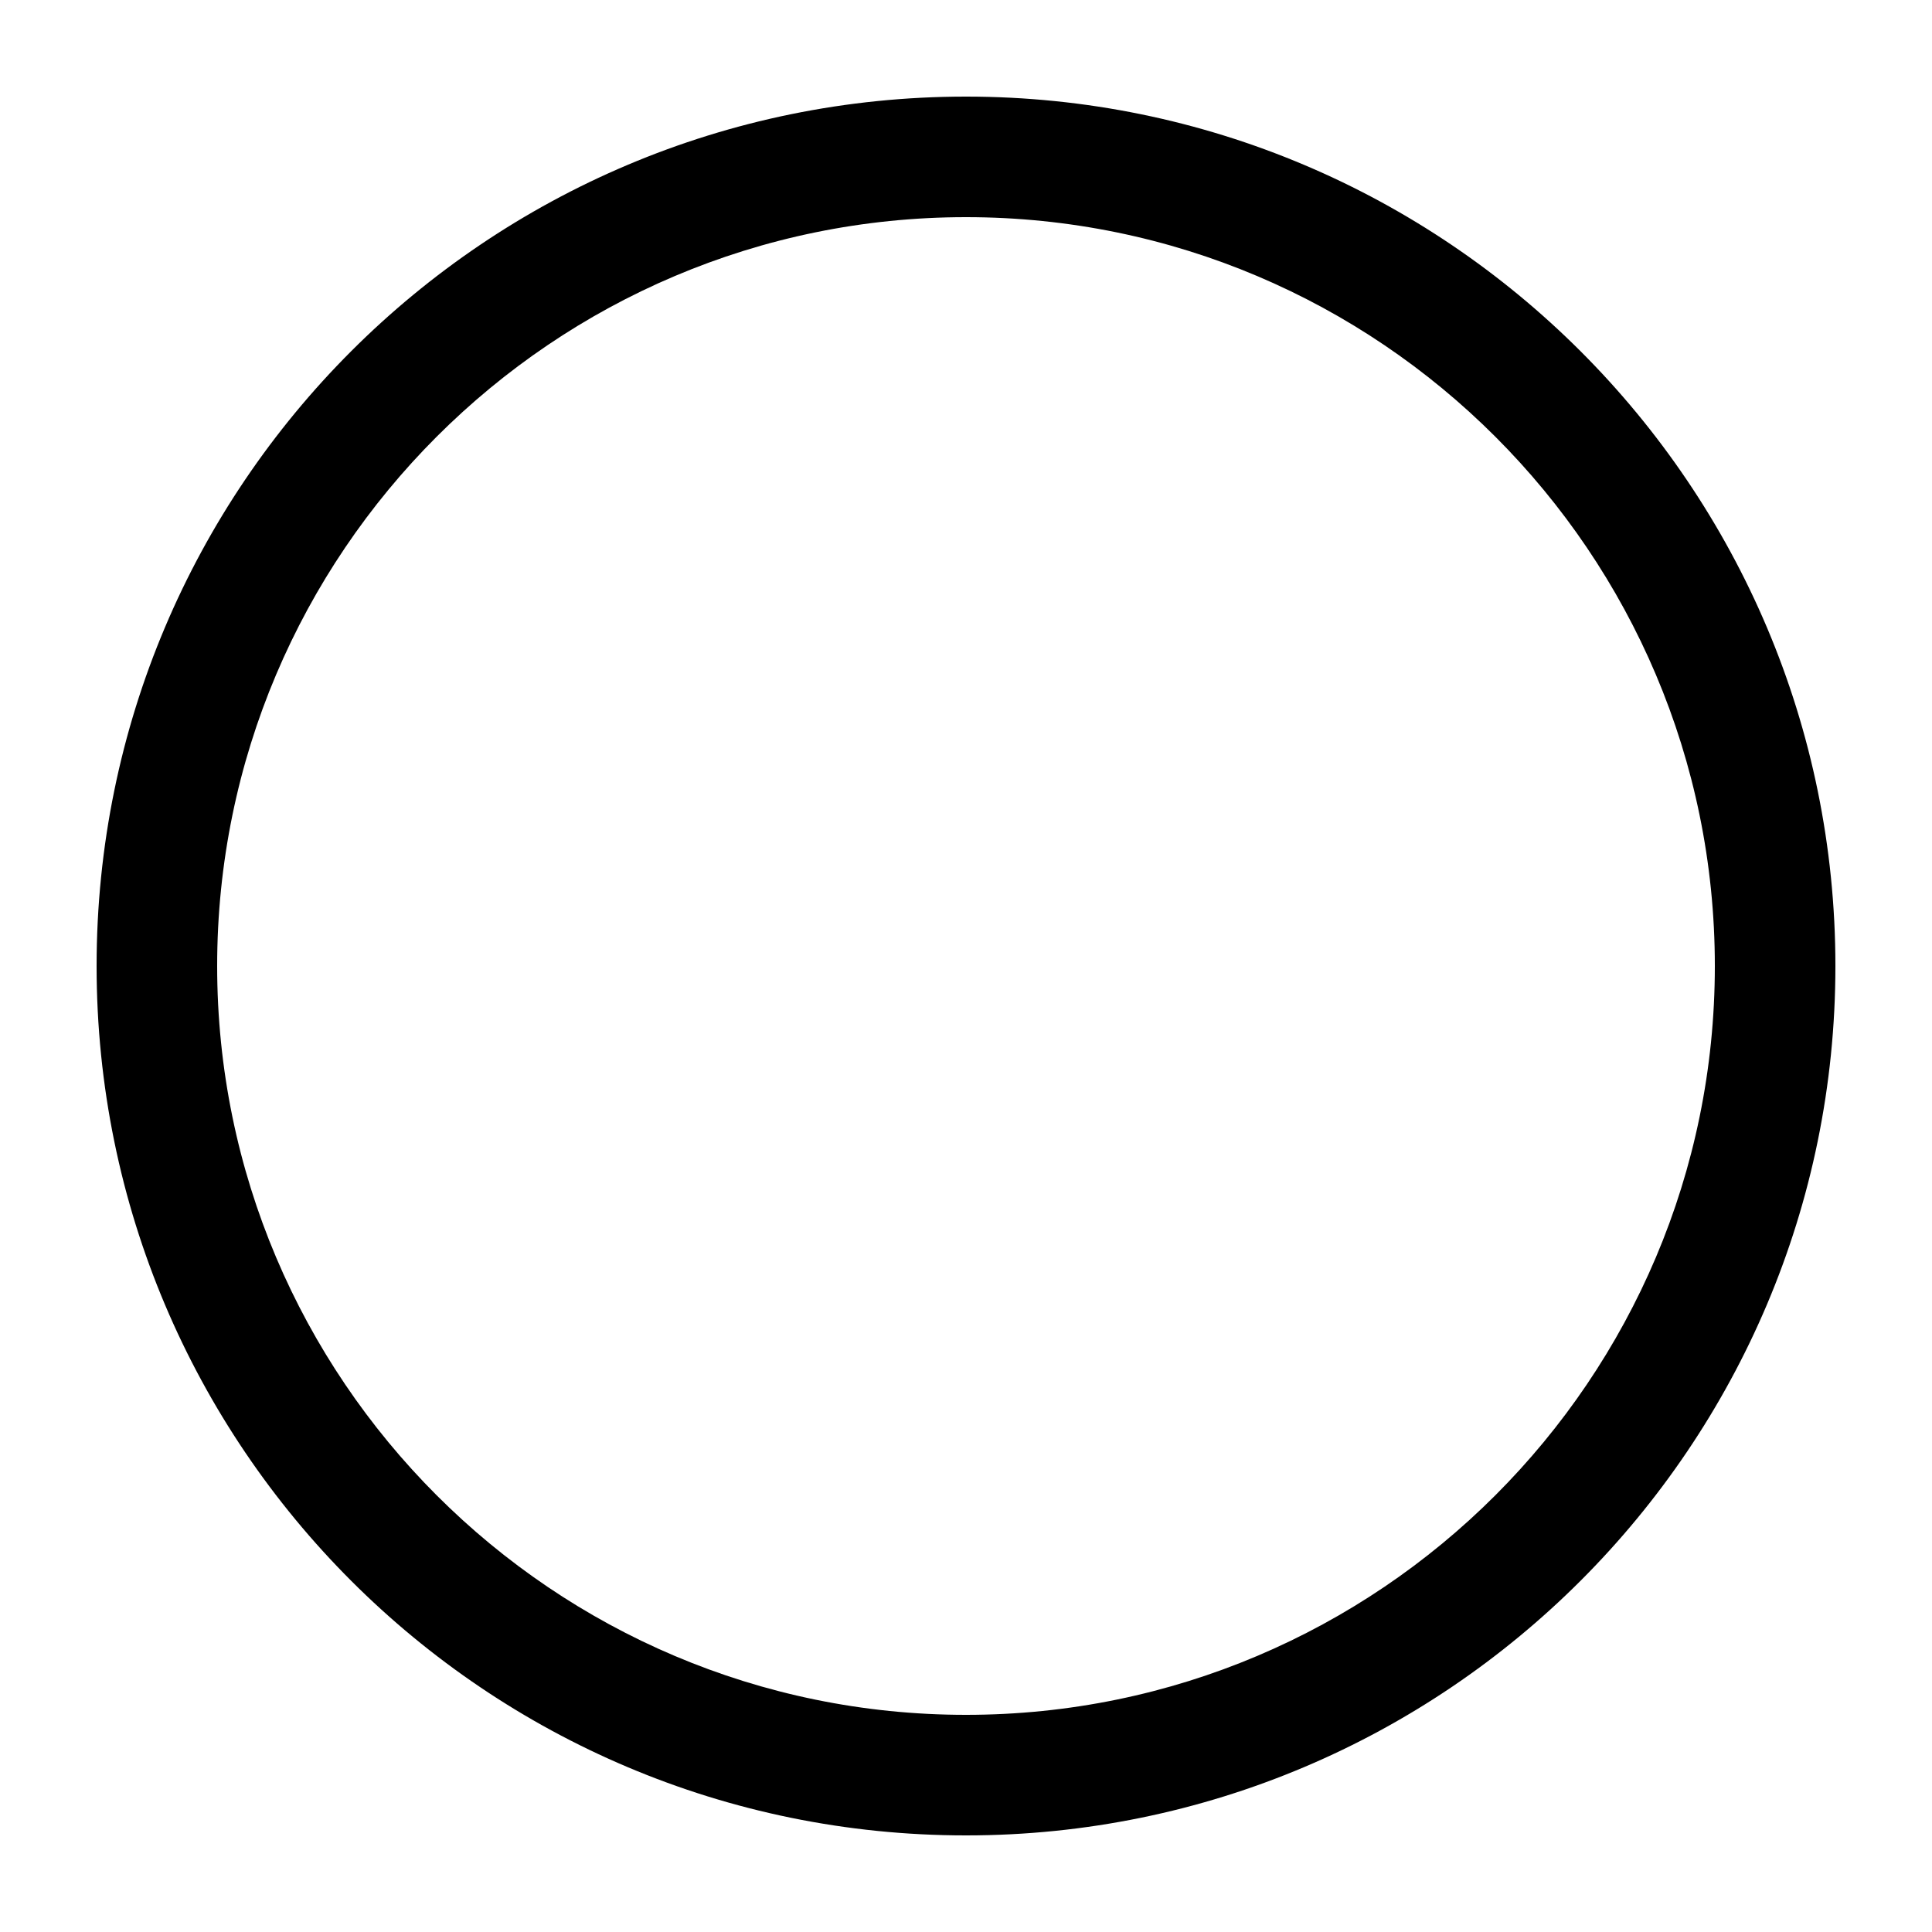 <?xml version="1.0" encoding="UTF-8"?>
<svg id="Layer_1" xmlns="http://www.w3.org/2000/svg" version="1.1" viewBox="0 0 500 500">
  <!-- Generator: Adobe Illustrator 29.1.0, SVG Export Plug-In . SVG Version: 2.1.0 Build 142)  -->
  <path d="M250,25C125.8,25,25,125.6,25,250s100.8,225,225,225,225-100.8,225-225S374.2,25,250,25M250,443.8c-106.9,0-193.8-86.9-193.8-193.8S143.1,56.2,250,56.2s193.8,86.9,193.8,193.8-86.9,193.8-193.8,193.8"/>
</svg>